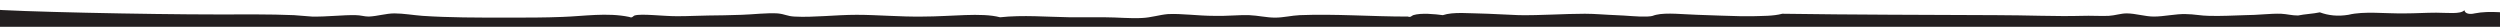 <?xml version="1.0" encoding="utf-8"?>
<!-- Generator: Adobe Illustrator 18.1.1, SVG Export Plug-In . SVG Version: 6.00 Build 0)  -->
<svg version="1.1" id="Layer_1" xmlns="http://www.w3.org/2000/svg" xmlns:xlink="http://www.w3.org/1999/xlink" x="0px" y="0px"
	 viewBox="0 0 709.2 7.6" enable-background="new 0 0 709.2 7.6" xml:space="preserve">
<path fill="#231F20" d="M713.2,8.2c-6.8,0.5-21.2,0.2-29.2,0.2c-5.3,0-11.2-0.7-15.7-0.4C665.8,8.2,664,9,662,9.1
	c-4.5,0.4-8.4-0.4-13.2-0.5c-3.5-0.1-7.3,0.4-11,0.2c-2.2-0.1-4.3-0.7-6.6-0.7c-2.3,0-4.3,0.6-6.6,0.7c-4.1,0.2-9,0.1-13.5,0
	c-6.2-0.1-12.4,0-17.9-0.5c-1.1,0.3-1.3,0.7-2.9,0.9c-2.4,0.3-5.6-0.1-7-0.5c-2.9,1.5-7.4,0.6-14.3,0.4c-14.3-0.5-30.7,0.7-44.3-0.5
	c-1.7,0.1-2,0.8-3.7,0.9c-2.3,0.2-5.8-0.3-8.4-0.4c-8.9-0.4-15.6-0.5-23.4-0.2c-1.4-0.3-0.8,0.5-1.5,0.5
	c-20.4-0.3-41.2-0.4-61.1-0.4c-8.1,0-16.1-0.6-23.8-0.4c-1.2,0-2.5,0.3-3.7,0.4c-1.6,0-3.2-0.3-4.8-0.2c-1.5,0.1-2.9,0.7-4.4,0.7
	c-2.6,0.1-5.5-0.9-8.1-0.9c-3.2,0-6.3,0.8-9.5,0.7c-1.7,0-3.3-0.5-5.1-0.5c-4.6-0.2-10,0.1-14.6,0.2c-4.1,0.1-7.8,1-11.3-0.4
	c-1.7,0.6-4.9,0.5-6.6,1.1c-1.9-0.2-2.8-0.8-4.4-1.1c-2.2,0.4-4.3,0.1-6.2,0.9c-10.2-0.1-17.8-0.1-28.5,0c-1.6-0.2-1.4,0.4-1.8,0.7
	c-1.2,0-0.3-1.1-1.8-0.9c-4.6-0.3-8.9,0.8-13.5,0.7c-4.2-0.1-9.2-1.8-11.3,0.2c-1.7-0.2-2.5-0.9-4-1.3c-2.5,1.1-6.1,0.8-9.9,0.4
	c-1,0.4-0.6,1.4-2.6,1.3c-0.9-0.4,0.4-0.4,0.7-0.7c-5.1-0.5-9.1,0.2-13.5,0.2c-1.8,0-0.4-0.5-0.7-1.3c-2.7,0.1-4.8,0.9-7.3,0.9
	c-2.3,0-4.3-0.7-6.6-0.7c-2.5,0-4.9,0.5-7.3,0.9c-4.1-1.5-11.3,0.4-15.7-1.1c-0.3,0.7-2.8,0.4-2.6,1.4c-2.1-0.7-5-0.7-7.7-0.9
	c-10.5-0.7-22.2,0.1-35.1-0.2c-18.4-0.4-37-0.2-56,0.2c-5.7,0.1-11.5,0.9-15.7-0.2c-2.9,1.5-7.7,0.6-14.3,0.4
	c-14-0.5-31.4,0.7-44.3-0.5c-1.2-0.1-2.1,0.8-3.7,0.9c-2.3,0.2-6.9-0.2-10.6-0.4C6,9.3-1.2,9.2-3,8.9V2.6c6.7,0.7,44.8,1.5,64.8,1.5
	c7.2,0,14.6-0.1,21.6,0.2c1.6,0.1,3.4,0.3,5.1,0.4c4.1,0.1,9-0.5,12.4-0.4c1.4,0,2.4,0.4,3.7,0.4c2.5-0.1,4.9-0.9,7.3-0.9
	c2.5,0,5.3,0.5,8,0.7c7.5,0.5,15.3,0.5,24.2,0.5c5.1,0,10.5,0,15.4-0.2c6.1-0.2,12.7-1.3,19,0c0.9,0.4,1-0.2,1.5-0.4
	c2-0.6,7.9,0.2,12.1,0.2c3.5,0,6.8-0.2,8.8-0.2c3,0,5.9-0.1,9.5-0.2c3.2-0.1,7.3-0.6,10.2-0.4c2.1,0.2,2.7,0.8,4.8,0.9
	c5.3,0.3,11.6-0.5,17.6-0.5c5.9,0,12.4,0.6,18.7,0.5c8.2,0,16.7-1.2,22,0.2c6.5-0.7,13.3-0.1,19.8,0c3.2,0,6.5,0,9.9,0
	c3.5,0,7.4,0.4,10.6,0.2c2.5-0.1,4.9-0.9,7.3-1.1c3.9-0.2,8.5,0.5,13.2,0.5c3.5,0.1,7-0.3,9.9-0.2c2.5,0.1,4.9,0.7,7.3,0.7
	c2.4,0,4.7-0.6,7-0.7c10.2-0.4,20.1,0.4,30.7,0.4c0.8,0.3,1-0.2,1.5-0.4c2.2-0.7,6.2-0.3,8.4,0c3-1,7.3-0.5,12.8-0.4
	c2.8,0.1,5.9,0.3,8.8,0.4c6.2,0.1,12.8-0.4,18.7-0.4c2.9,0,5.9,0.3,8.8,0.4c3,0.1,6.4,0.5,8.8,0.4c2-0.1,1.6-0.3,2.6-0.5
	c2.9-0.7,8-0.1,11.7,0c4.7,0.2,9.1,0.3,12.4,0.4c1,0,2.1,0,3.3,0c2.7-0.1,5.8,0,8.4-0.7c20.2,0.3,41,0.3,60.7,0.4
	c8.4,0,17,0.4,24.2,0.2c2.6-0.1,5.3,0.1,7.7,0c1.8-0.1,3.4-0.7,5.1-0.7c2.5,0,5.2,0.9,7.7,0.9c3,0,6.2-0.8,9.1-0.7
	c2.2,0,4.5,0.5,6.6,0.5c3.3,0.1,6.9-0.1,10.2-0.2c3.5,0,7.2-0.5,10.2-0.4c1.8,0.1,3,0.5,4.8,0.5c1.9-0.4,4.4-0.5,6.2-0.9
	c2.4,0.9,5.1,1.2,8.1,0.7c4.5-1.1,10.4-0.3,16.1-0.4c2.9,0,5.9-0.2,8.8-0.2c3.2,0,6.9,0.5,8-0.7c0.2,1.1,1.7,1.2,2.9,0.9
	c4.4-0.9,9.8,0,11.3-0.1"/>
</svg>
